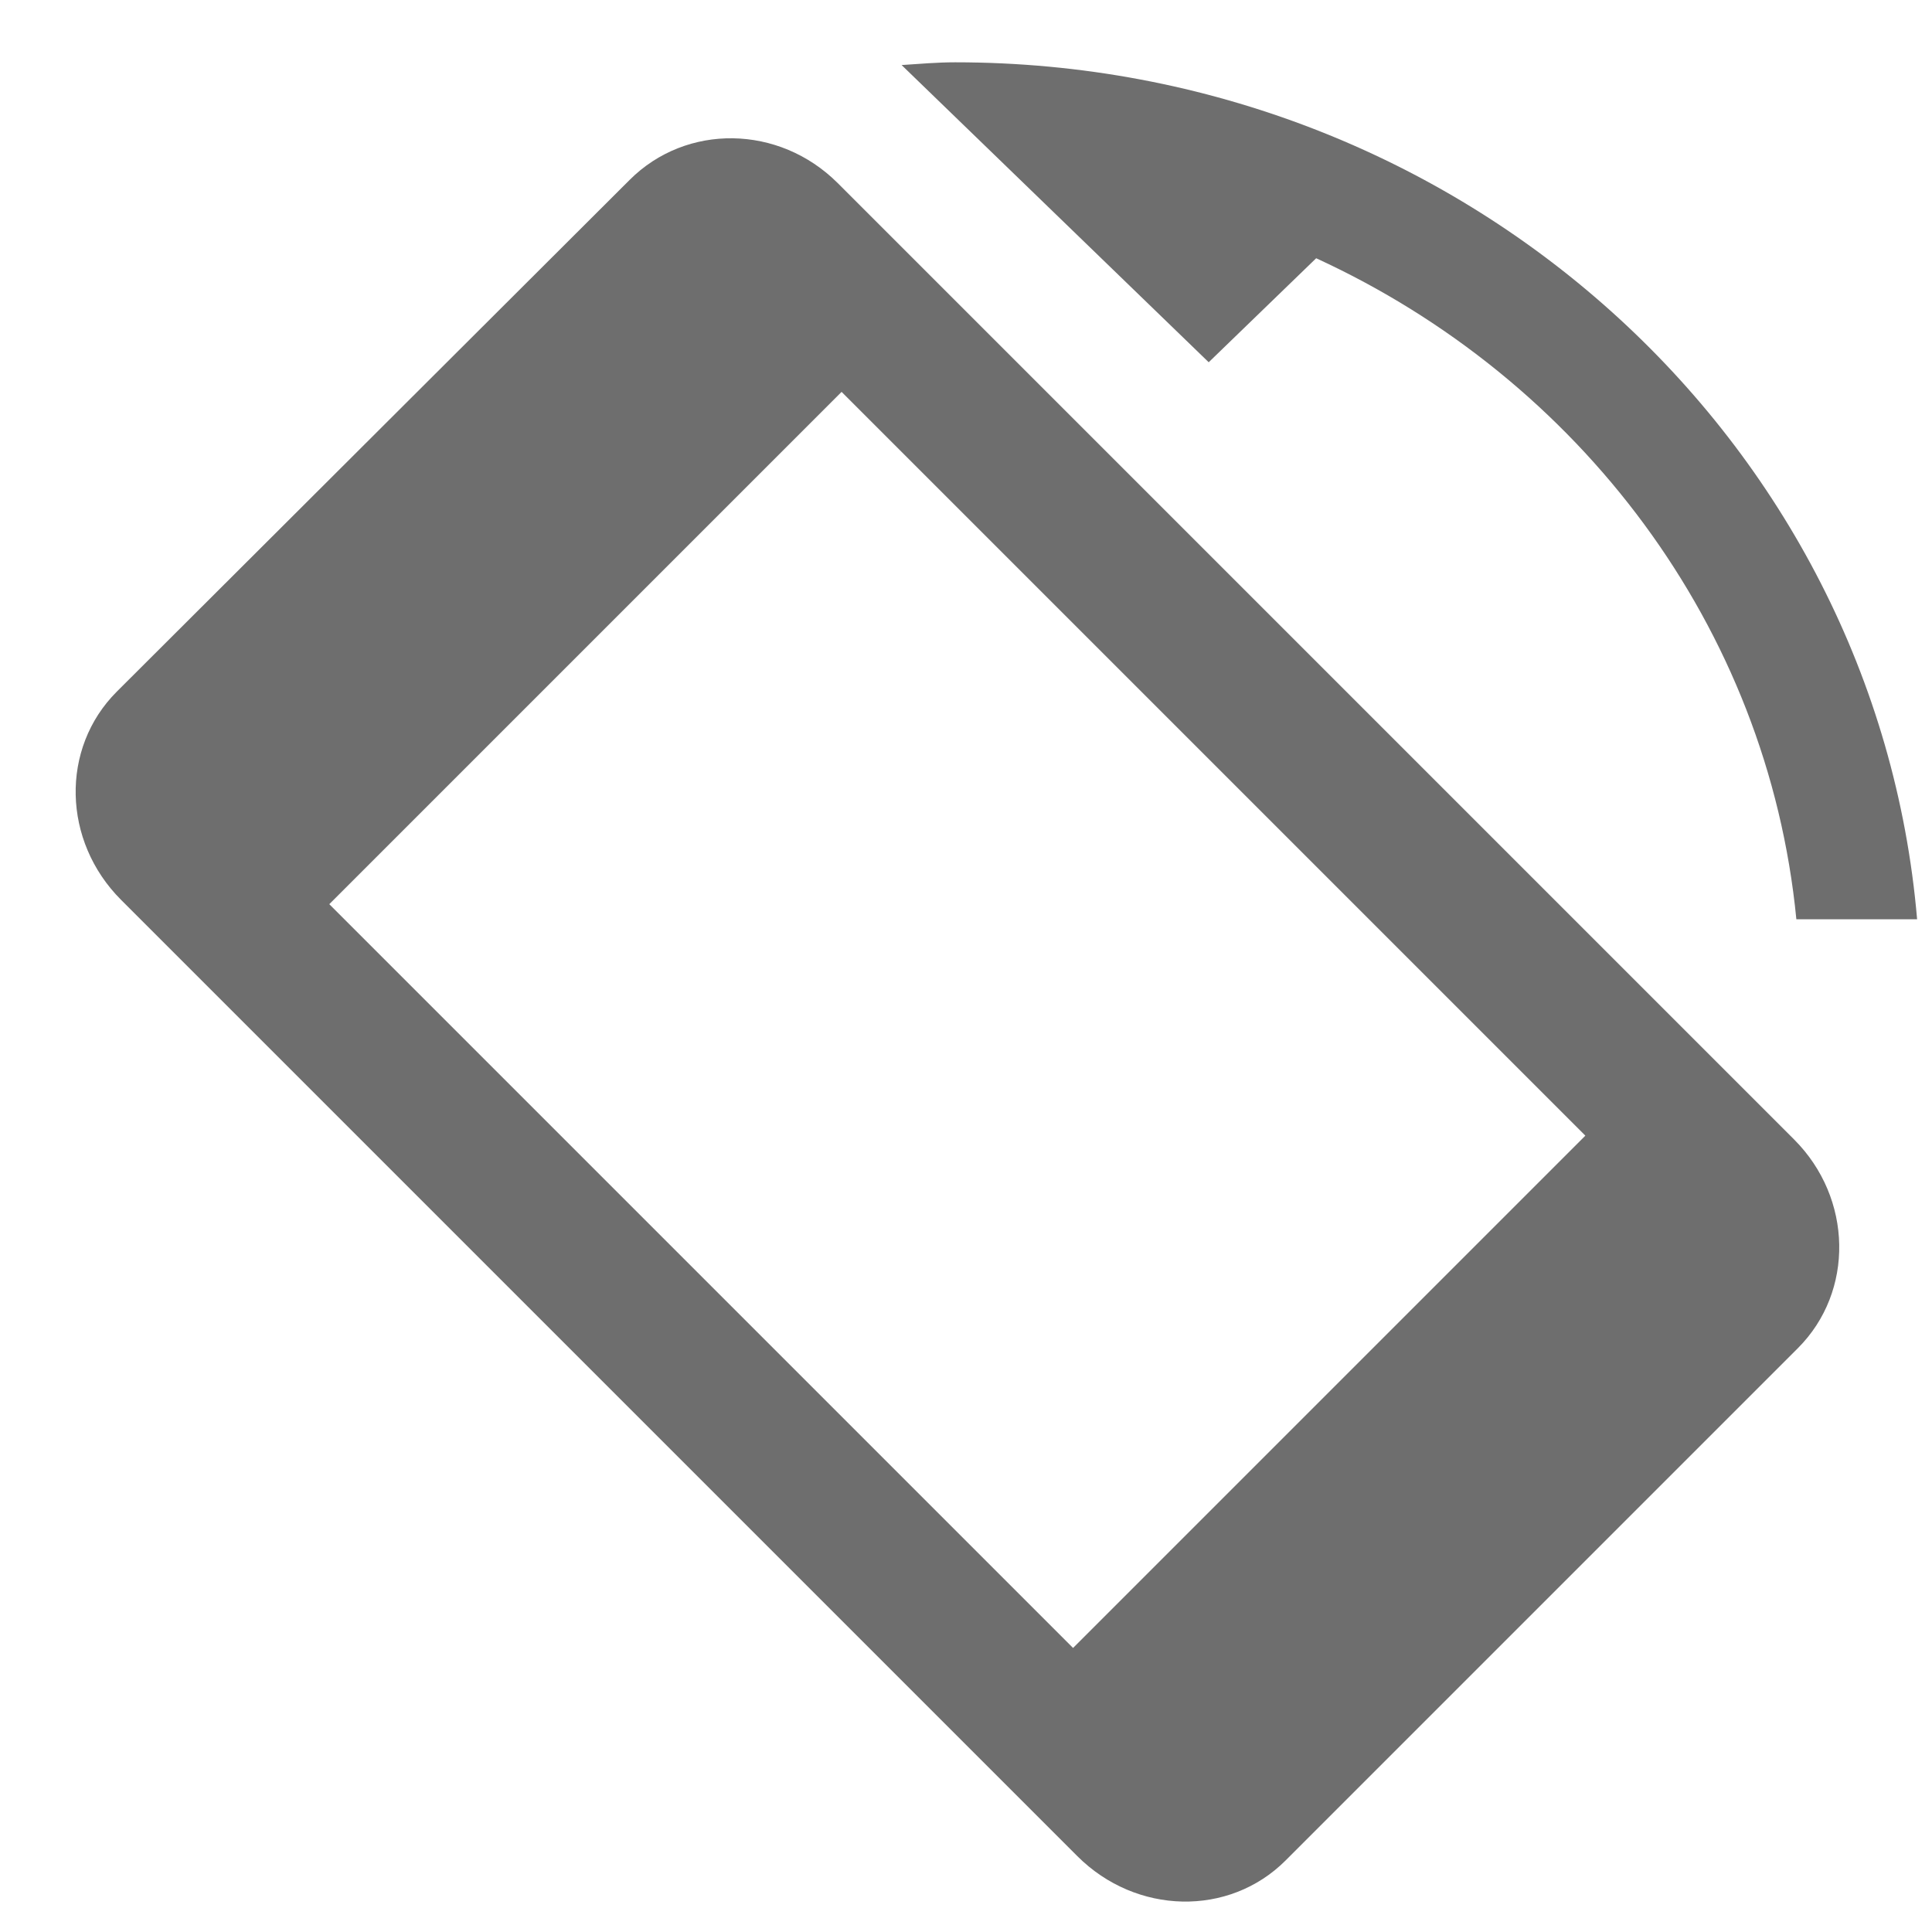 <?xml version="1.0" encoding="UTF-8" standalone="no"?>
<svg width="48px" height="48px" viewBox="0 0 48 48" version="1.1" xmlns="http://www.w3.org/2000/svg" xmlns:xlink="http://www.w3.org/1999/xlink" xmlns:sketch="http://www.bohemiancoding.com/sketch/ns">
    <!-- Generator: Sketch 3.3.2 (12043) - http://www.bohemiancoding.com/sketch -->
    <title>Rotate_Left</title>
    <desc>Created with Sketch.</desc>
    <defs></defs>
    <g id="Page-1" stroke="none" stroke-width="1" fill="none" fill-rule="evenodd" sketch:type="MSPage">
        <g id="Rotate_Left" sketch:type="MSArtboardGroup">
            <g id="Shape-3-+-Shape-4-+-Shape-6-Copy-10" sketch:type="MSLayerGroup">
                <path d="M0,0 L48,0 L48,46.452 L0,46.452 L0,0 Z" id="Shape-3" sketch:type="MSShapeGroup"></path>
                <path d="M15.643,4.47 L2.901,17.184 C1.495,18.591 1.55,20.899 3.008,22.357 L26.767,46.116 C28.226,47.574 30.533,47.629 31.94,46.223 L44.668,33.495 C46.074,32.089 46.032,29.768 44.574,28.31 L20.815,4.551 C19.356,3.092 17.049,3.063 15.643,4.47 L15.643,4.47 L15.643,4.47 Z M39.388,28.215 L26.66,40.943 L8.181,22.464 L20.909,9.736 L39.388,28.215 L39.388,28.215 Z" id="Shape-4" fill="#6E6E6E" sketch:type="MSShapeGroup"></path>
                <path d="M32.7,6.416 C39.23,9.416 43.92,15.561 44.63,22.839 L47.63,22.839 C46.61,10.916 36.31,1.548 23.73,1.548 C23.28,1.548 22.85,1.587 22.4,1.616 L30.03,9 L32.7,6.416 L32.7,6.416 Z" id="Shape-5" fill="#6E6E6E" sketch:type="MSShapeGroup"></path>
            </g>
        </g>
    </g>
</svg>
